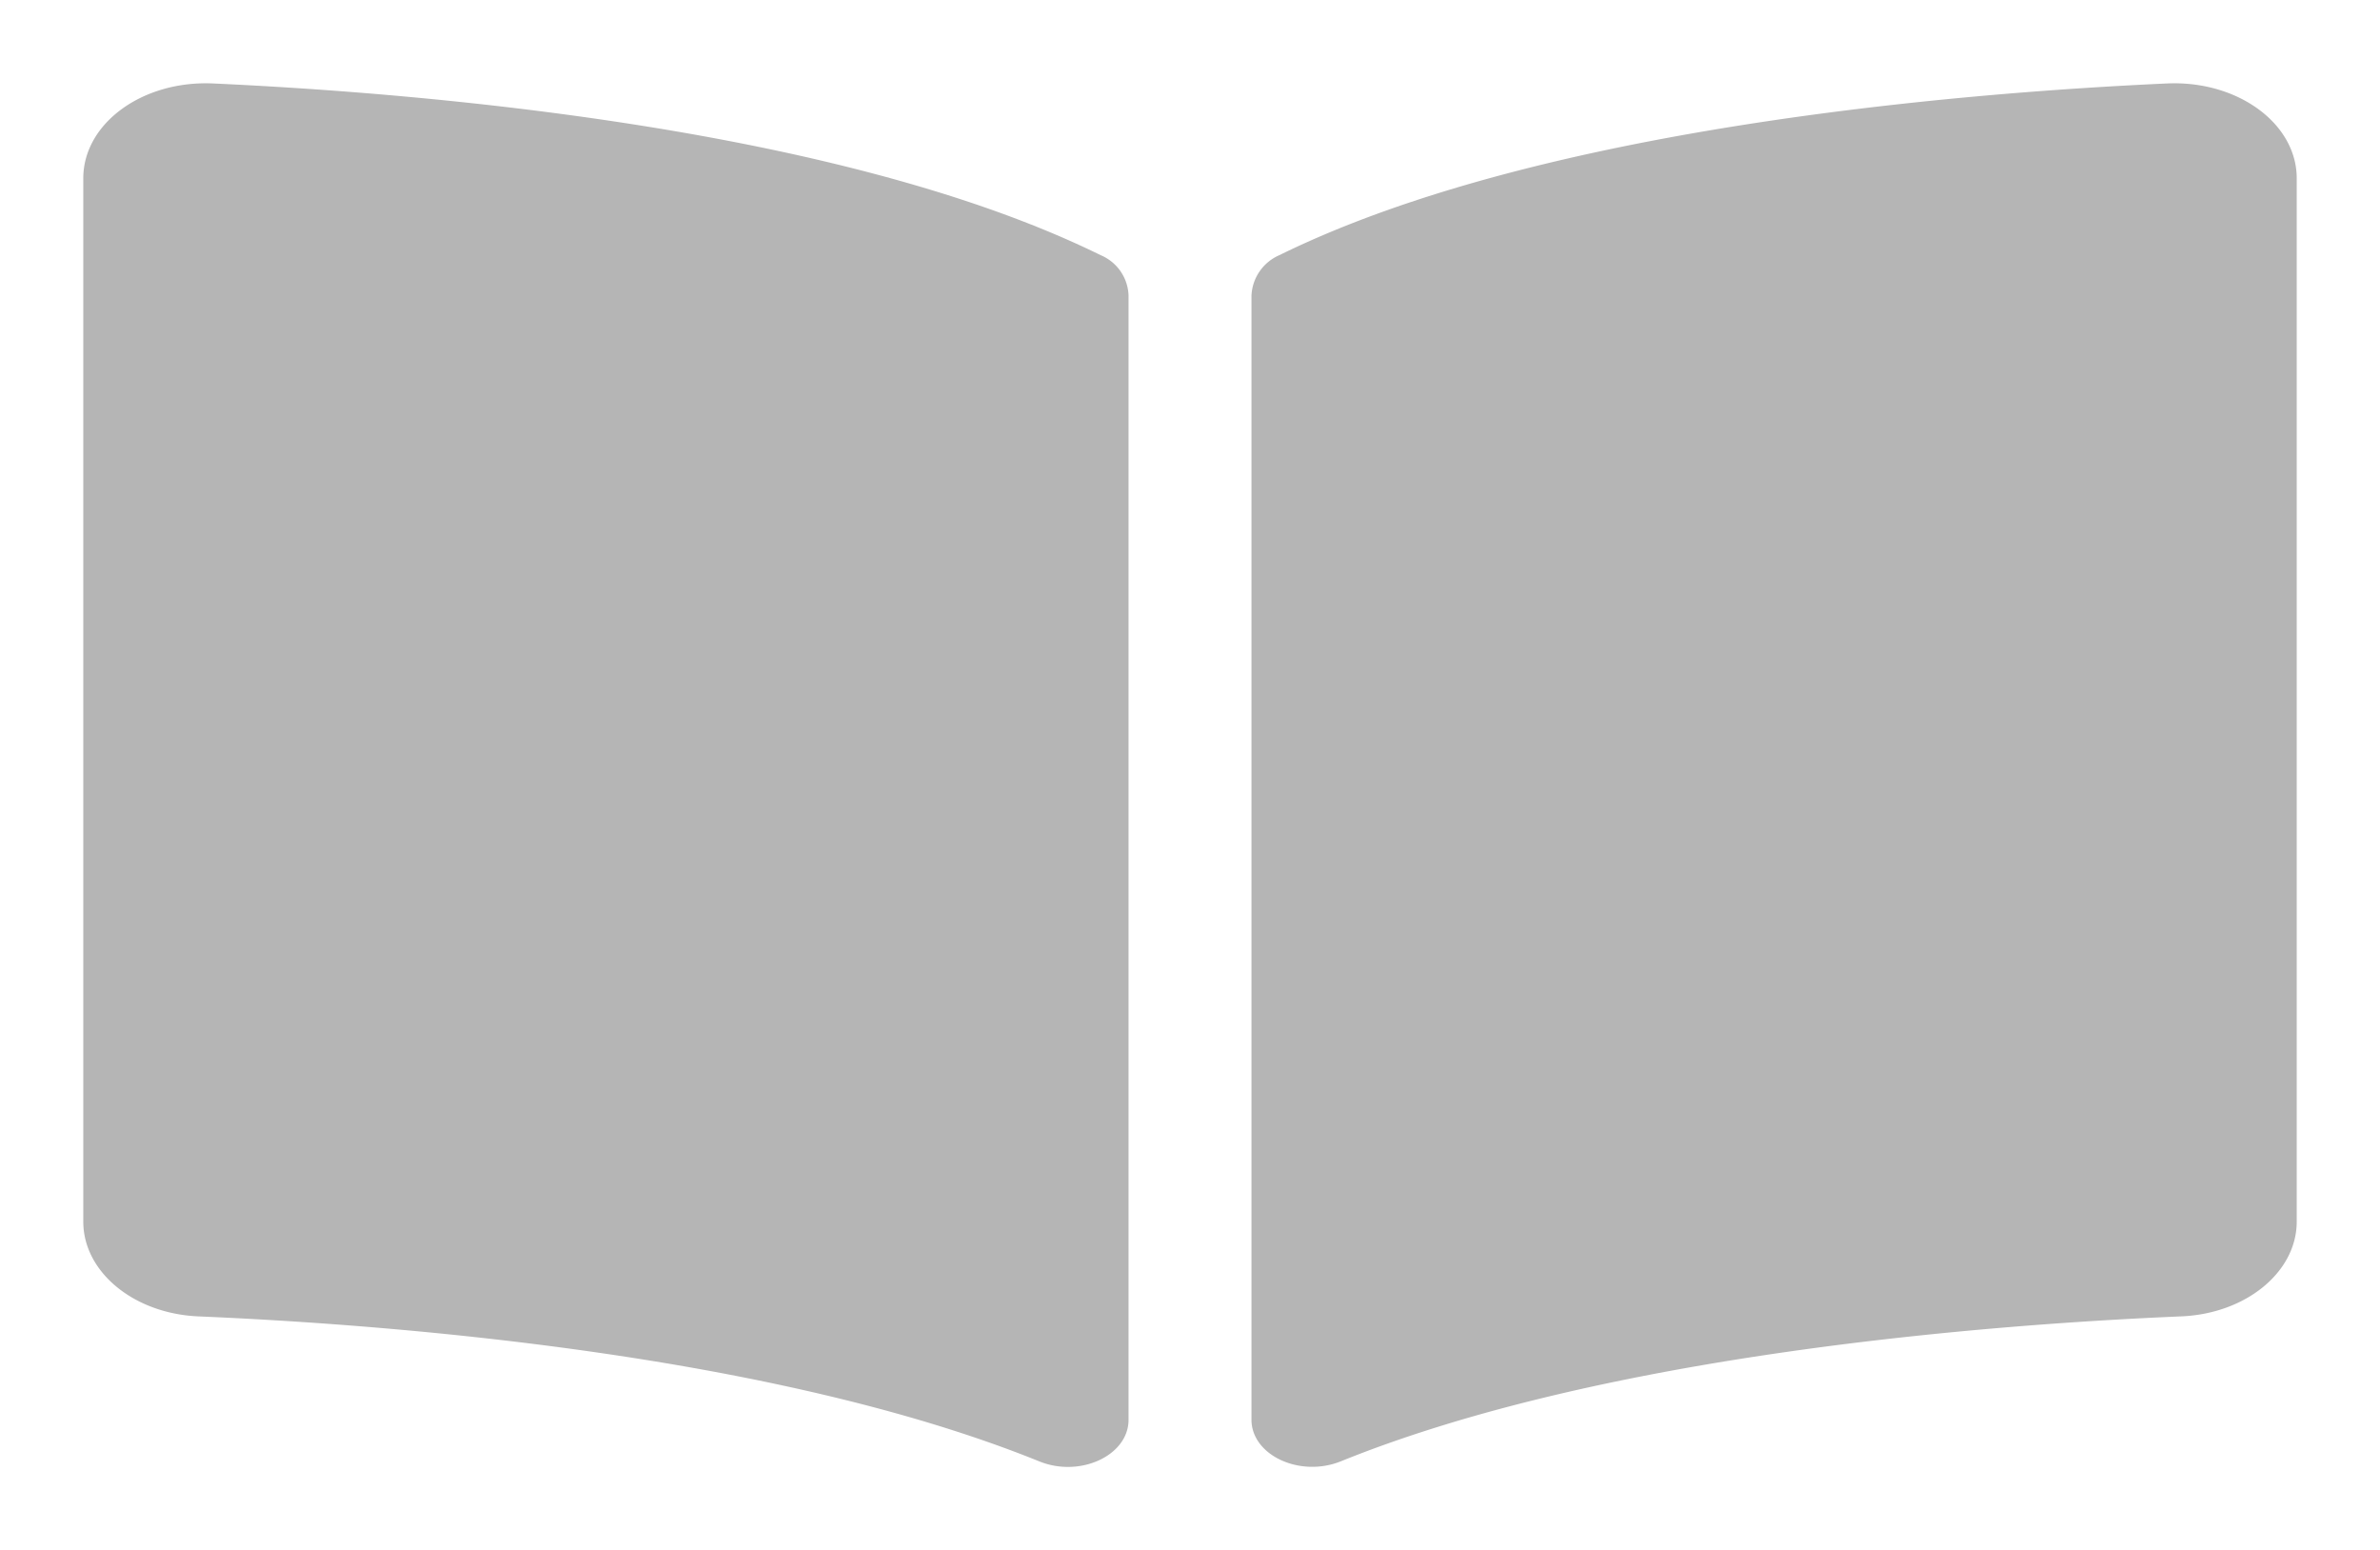<svg xmlns="http://www.w3.org/2000/svg" xmlns:xlink="http://www.w3.org/1999/xlink" width="257.178" height="167.5" viewBox="0 0 257.178 167.5">
  <defs>
    <filter id="Icon_awesome-book-open" x="0" y="0" width="257.178" height="167.5" filterUnits="userSpaceOnUse">
      <feOffset dy="3" input="SourceAlpha"/>
      <feGaussianBlur stdDeviation="3" result="blur"/>
      <feFlood flood-opacity="0.161"/>
      <feComposite operator="in" in2="blur"/>
      <feComposite in="SourceGraphic"/>
    </filter>
  </defs>
  <g transform="matrix(1, 0, 0, 1, 0, 0)" filter="url(#Icon_awesome-book-open)">
    <path id="Icon_awesome-book-open-2" data-name="Icon awesome-book-open" d="M225.156,2.268C202.4,3.306,157.171,7.083,129.25,20.818a5,5,0,0,0-3.019,4.395V146.638c0,3.854,5.245,6.29,9.667,4.5,28.727-11.62,70.272-14.79,90.815-15.657,7.014-.3,12.466-4.815,12.466-10.231V12.513c0-5.91-6.374-10.592-14.023-10.245ZM109.928,20.818C82.011,7.083,36.783,3.309,14.027,2.268,6.378,1.921,0,6.6,0,12.513V125.254c0,5.419,5.452,9.938,12.466,10.231,20.551.868,62.117,4.041,90.844,15.667,4.41,1.785,9.638-.647,9.638-4.492V25.153A4.907,4.907,0,0,0,109.928,20.818Z" transform="translate(9 3.75)" fill="#b5b5b5"/>
  </g>
</svg>
